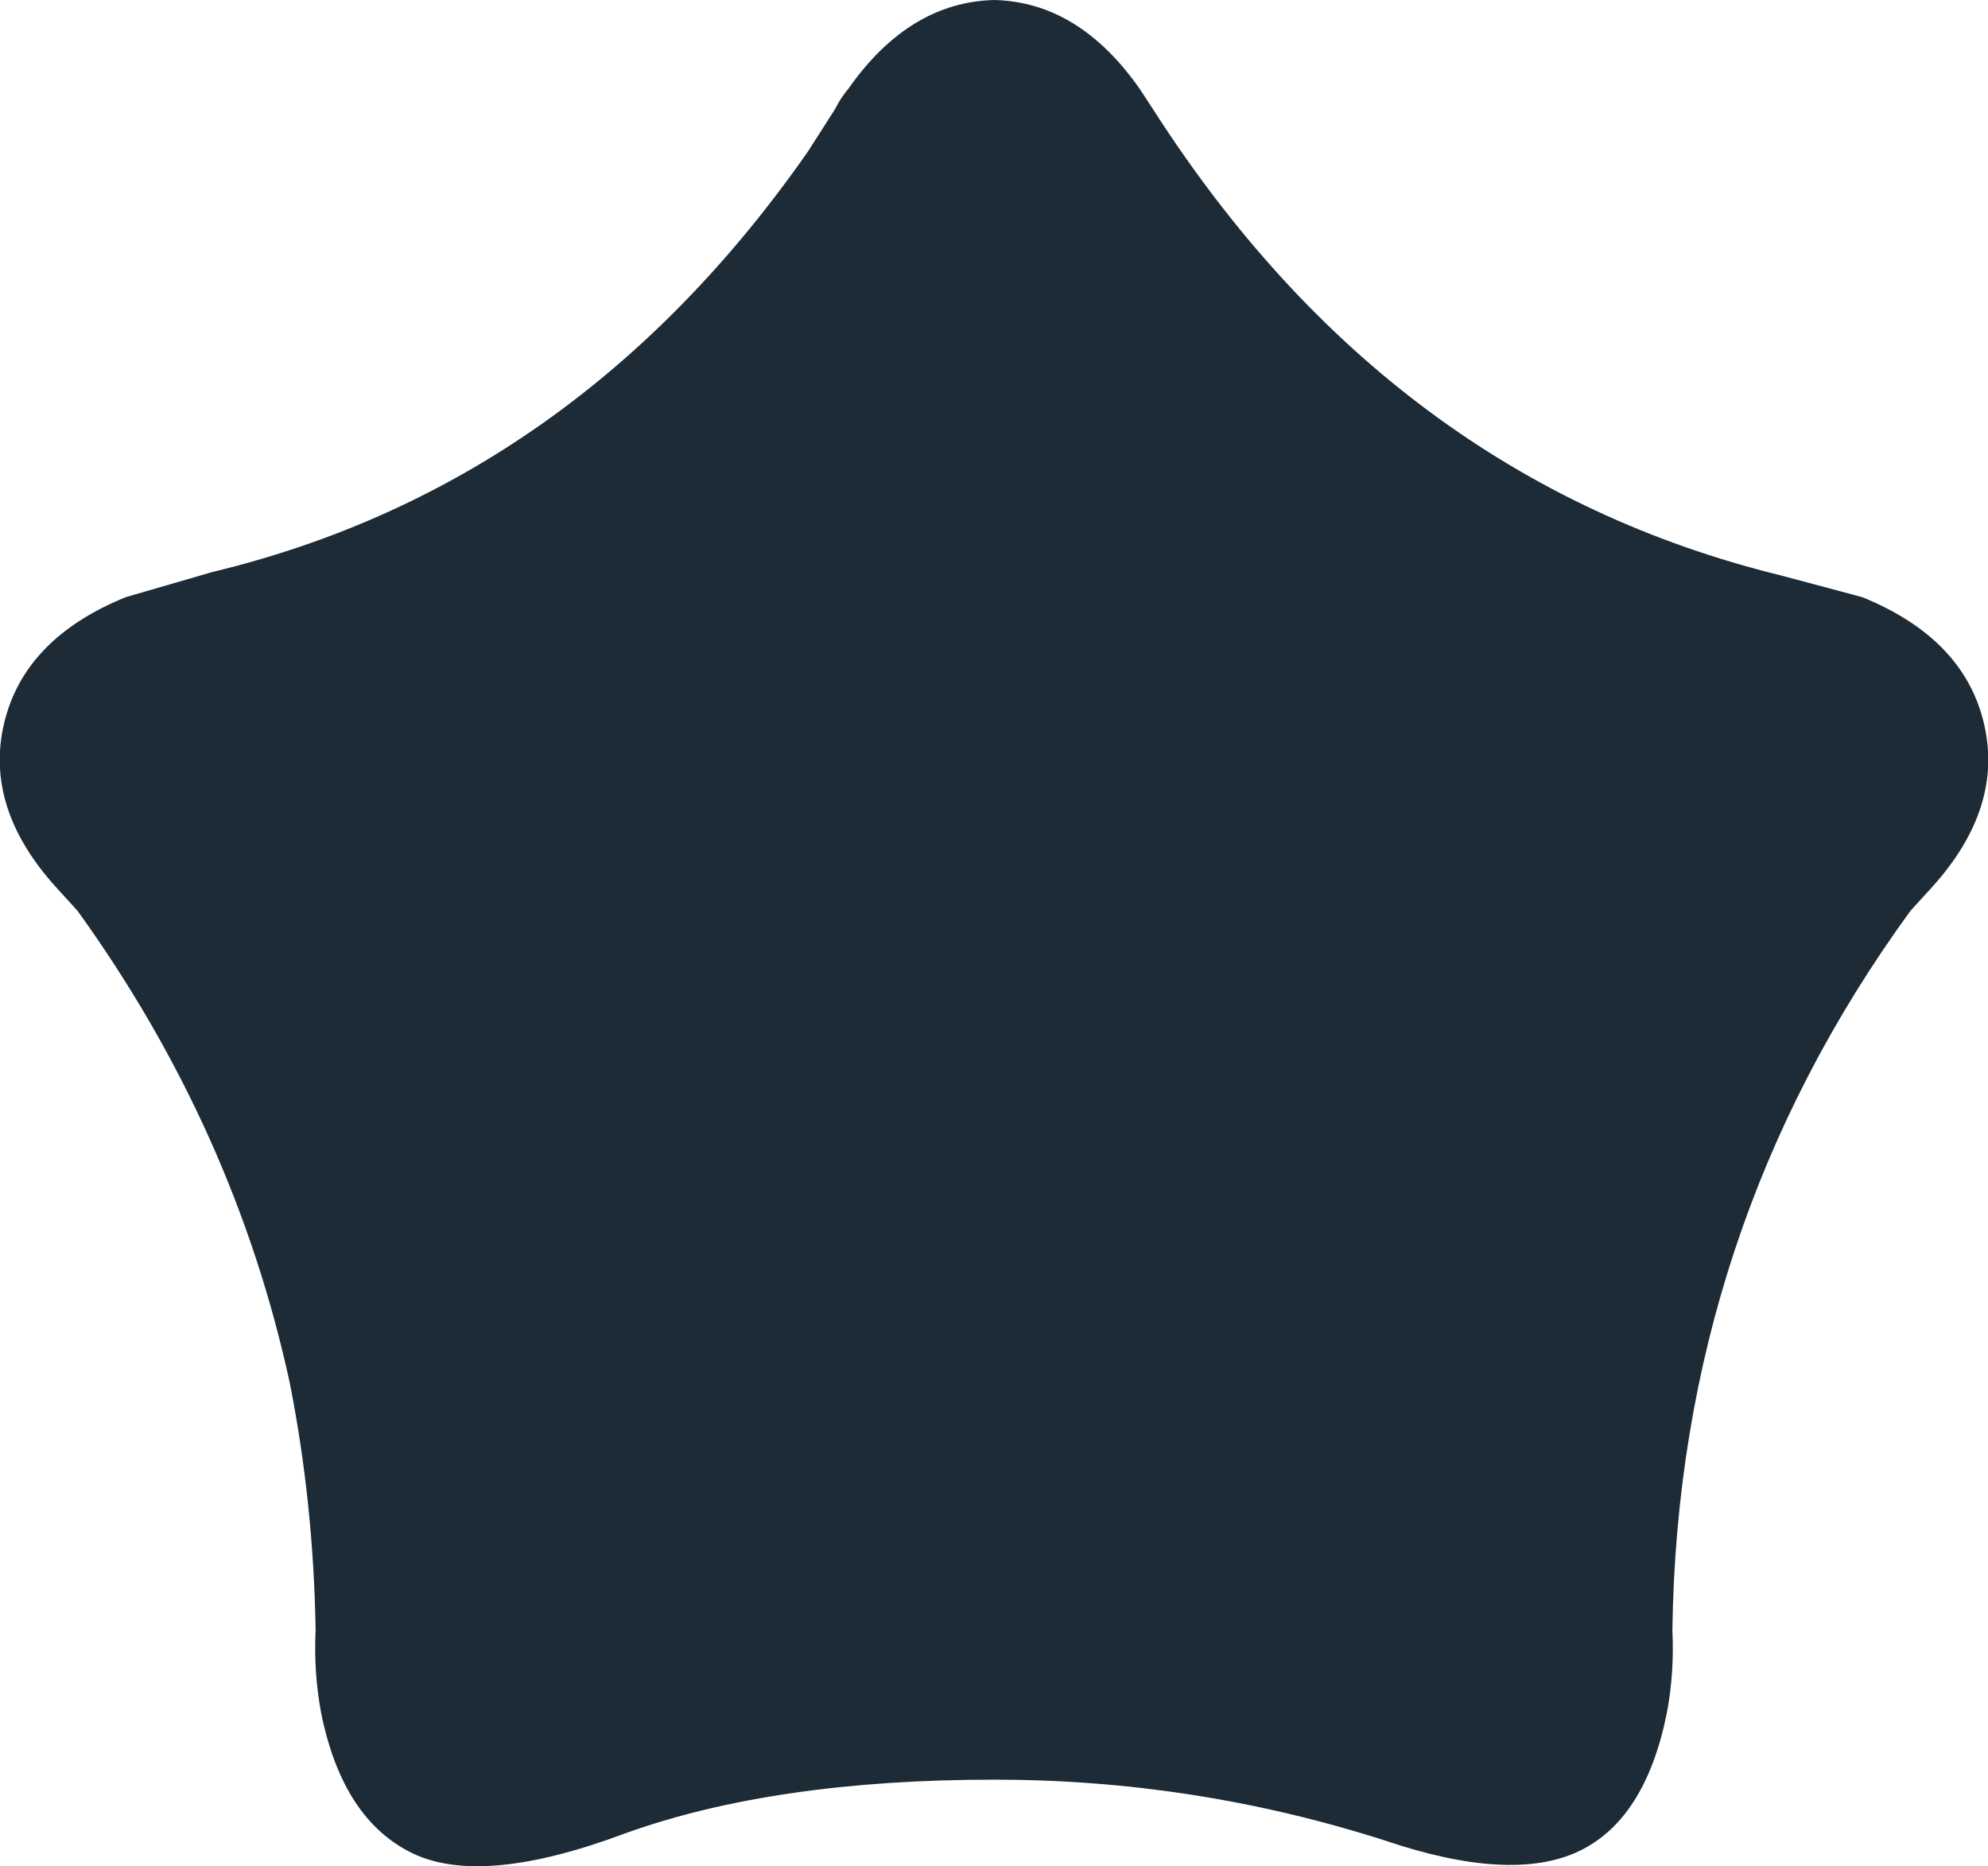<svg width="142.35px" height="133.6px" viewBox="0 0 142.35 133.6" xmlns="http://www.w3.org/2000/svg" xmlns:xlink="http://www.w3.org/1999/xlink">
  <defs/>
  <g>
    <path stroke="none" fill="#1d2b36" d="M127.55 41.2 L133.35 42.75 Q140.6 45.7 142.05 51.75 143.5 57.8 138.35 63.5 L136.8 65.2 Q120.15 88.05 119.75 116.7 119.9 119.75 119.35 122.65 117.8 130.3 113 132.55 108.15 134.8 99.15 131.75 85.55 127.4 71.2 127.4 55.45 127.4 44.75 131.25 34.6 135.05 29.6 132.7 24.55 130.3 23 122.65 22.45 119.75 22.6 116.7 22.45 107.6 20.75 99 16.8 80.8 5.55 65.2 L4 63.5 Q-1.15 57.8 0.3 51.75 1.75 45.7 9 42.75 L15.2 40.95 Q41.2 34.7 57.85 10.85 L59.8 7.8 Q60.2 7 60.75 6.35 65.1 0.15 71.2 0 77.25 0.15 81.6 6.35 L82.55 7.8 Q99.55 34.35 127.55 41.2"/>
  </g>
</svg>